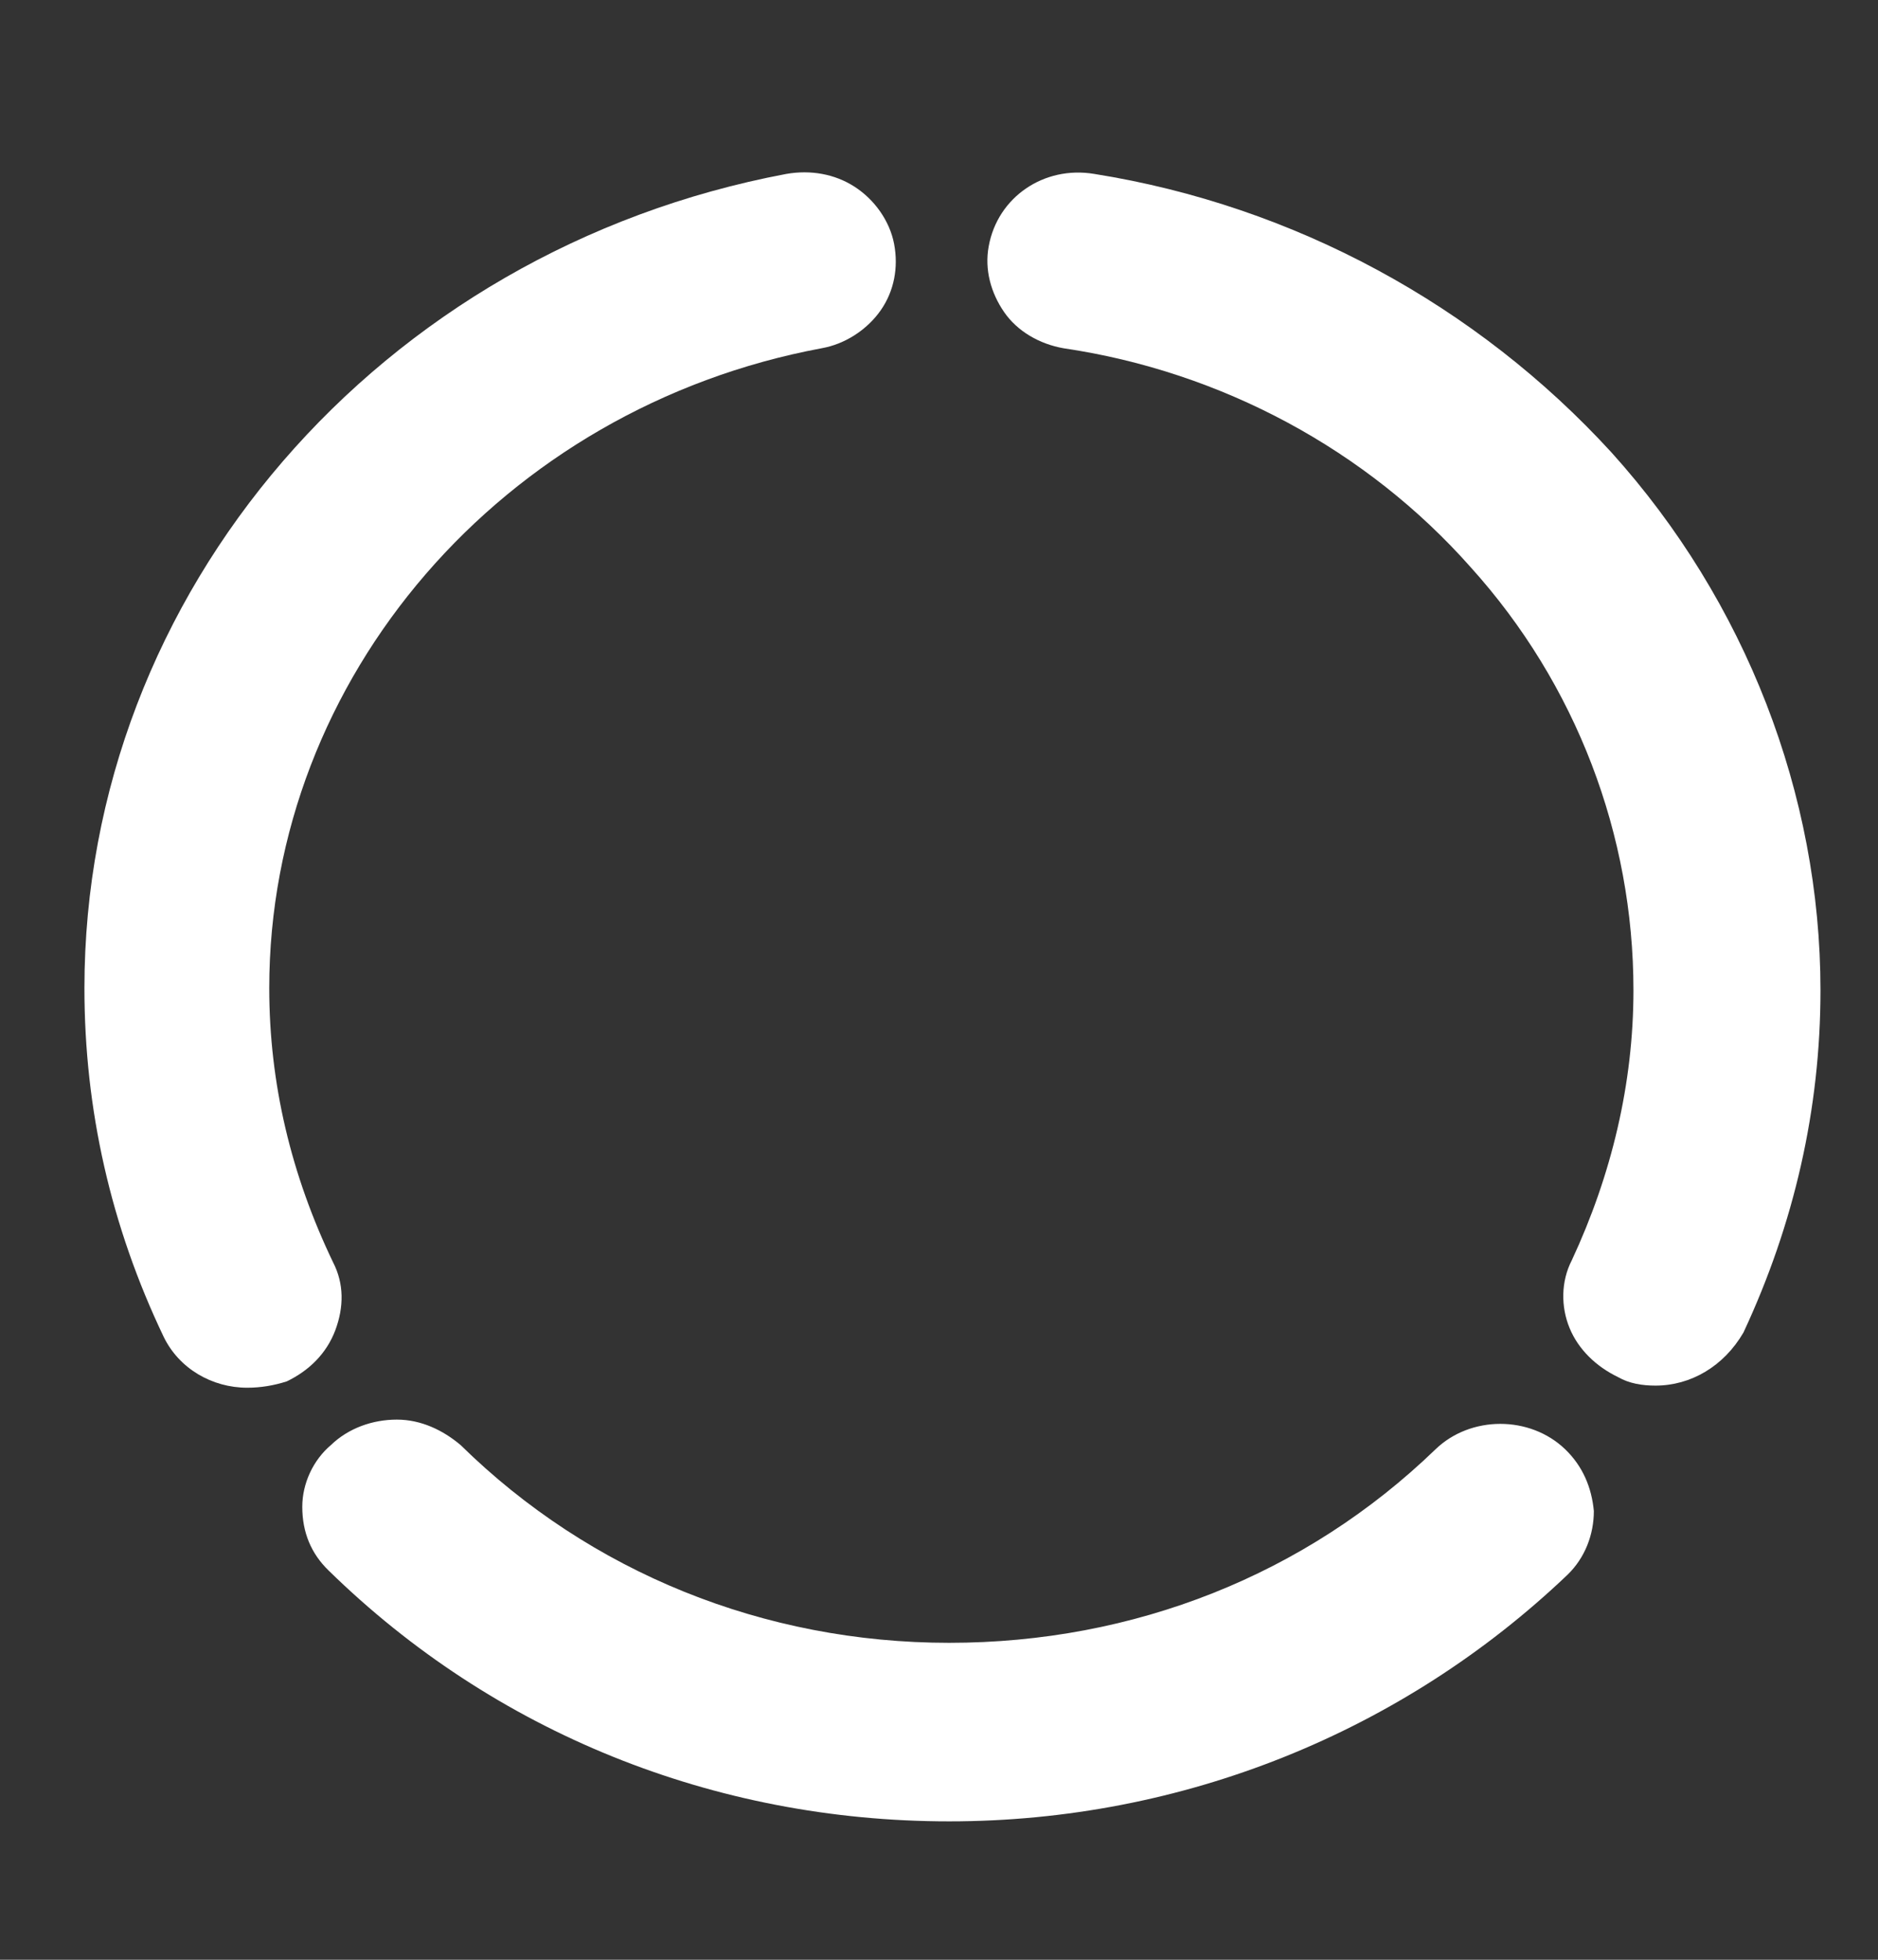 <?xml version="1.0" encoding="UTF-8"?>
<svg width="46px" height="48px" viewBox="0 0 46 48" version="1.1" xmlns="http://www.w3.org/2000/svg" xmlns:xlink="http://www.w3.org/1999/xlink">
    <rect x="0" y="0" width="46" height="48" fill="#333333" stroke="none"/>
    <!-- Generator: Sketch 52.6 (67491) - http://www.bohemiancoding.com/sketch -->
    <title>Artboard</title>
    <desc>Created with Sketch.</desc>
    <g id="Artboard" stroke="none" stroke-width="1" fill="none" fill-rule="evenodd">
        <g id="Group" transform="translate(2, 4)" fill="#FFFFFF">
            <g id="Path">
                <g>
                    <path d="M3.84,20.201 C3.84,12.235 9.769,5.363 17.907,3.853 C18.769,3.697 19.308,2.916 19.147,2.135 C19.093,1.77 18.823,1.406 18.5,1.197 C18.176,0.989 17.745,0.885 17.314,0.989 C7.721,2.759 0.714,10.882 0.714,20.253 C0.714,23.117 1.361,25.928 2.601,28.479 C2.87,29 3.409,29.312 4.002,29.312 C4.218,29.312 4.433,29.26 4.649,29.156 C5.403,28.792 5.78,27.907 5.403,27.178 C4.379,24.991 3.84,22.648 3.84,20.201 Z"></path>
                    <path d="M4.056,29.989 C3.194,29.989 2.385,29.521 2.008,28.74 C0.714,26.032 0.068,23.169 0.068,20.201 C0.068,10.517 7.29,2.135 17.26,0.26 C17.853,0.156 18.446,0.26 18.931,0.573 C19.416,0.885 19.793,1.406 19.901,1.978 C20.009,2.551 19.901,3.124 19.578,3.592 C19.254,4.061 18.715,4.426 18.123,4.53 C10.308,5.987 4.595,12.6 4.595,20.201 C4.595,22.544 5.134,24.783 6.158,26.917 C6.427,27.438 6.427,28.011 6.212,28.584 C5.996,29.156 5.565,29.573 5.026,29.833 C4.703,29.937 4.379,29.989 4.056,29.989 Z"></path>
                </g>
                <g transform="translate(22.097, 0)">
                    <path d="M14.781,7.549 C11.655,4.061 7.29,1.718 2.547,0.937 C1.684,0.781 0.93,1.354 0.768,2.135 C0.607,2.916 1.199,3.697 2.062,3.853 C6.104,4.478 9.769,6.456 12.464,9.476 C15.158,12.496 16.667,16.348 16.667,20.305 C16.667,22.7 16.128,25.043 15.104,27.178 C14.943,27.542 14.943,27.959 15.051,28.323 C15.212,28.688 15.482,29 15.859,29.156 C16.075,29.26 16.29,29.312 16.506,29.312 C17.099,29.312 17.637,28.948 17.907,28.427 C19.147,25.876 19.739,23.169 19.739,20.305 C19.686,15.619 17.961,11.09 14.781,7.549 Z"></path>
                    <path d="M16.452,29.937 C16.128,29.937 15.805,29.885 15.536,29.729 C14.997,29.469 14.565,29.052 14.35,28.531 C14.134,28.011 14.134,27.386 14.404,26.865 C15.374,24.783 15.913,22.544 15.913,20.253 C15.913,16.452 14.512,12.756 11.925,9.892 C9.391,7.029 5.834,5.102 1.954,4.53 C1.361,4.426 0.822,4.113 0.499,3.645 C0.175,3.176 0.014,2.603 0.121,2.031 C0.337,0.833 1.469,0.052 2.708,0.26 C7.613,1.041 12.086,3.488 15.374,7.081 C18.662,10.725 20.494,15.463 20.494,20.253 C20.494,23.169 19.847,25.98 18.608,28.636 C18.123,29.469 17.314,29.937 16.452,29.937 Z"></path>
                </g>
                <g transform="translate(5.39, 30.718)">
                    <path d="M28.255,1.25 C24.967,4.426 20.548,6.196 15.859,6.196 C11.116,6.196 6.697,4.426 3.409,1.197 C3.14,0.937 2.708,0.781 2.331,0.729 C1.9,0.729 1.523,0.885 1.253,1.145 C0.66,1.718 0.607,2.655 1.253,3.228 C5.134,7.029 10.362,9.163 15.913,9.163 C21.464,9.163 26.638,7.081 30.519,3.332 C31.111,2.759 31.111,1.822 30.519,1.25 C29.872,0.677 28.902,0.677 28.255,1.25 Z"></path>
                    <path d="M15.859,9.892 C10.092,9.892 4.703,7.706 0.66,3.749 C0.229,3.332 0.014,2.811 0.014,2.187 C0.014,1.614 0.283,1.041 0.714,0.677 C1.145,0.26 1.738,0.052 2.331,0.052 C2.924,0.052 3.463,0.312 3.894,0.677 C7.074,3.801 11.332,5.519 15.859,5.519 C20.386,5.519 24.59,3.853 27.77,0.781 C28.632,-0.052 30.087,-0.052 30.95,0.781 C31.381,1.197 31.596,1.718 31.65,2.291 C31.65,2.864 31.435,3.436 31.004,3.853 C26.961,7.706 21.572,9.892 15.859,9.892 Z"></path>
                </g>
            </g>
        </g>
    </g>
</svg>